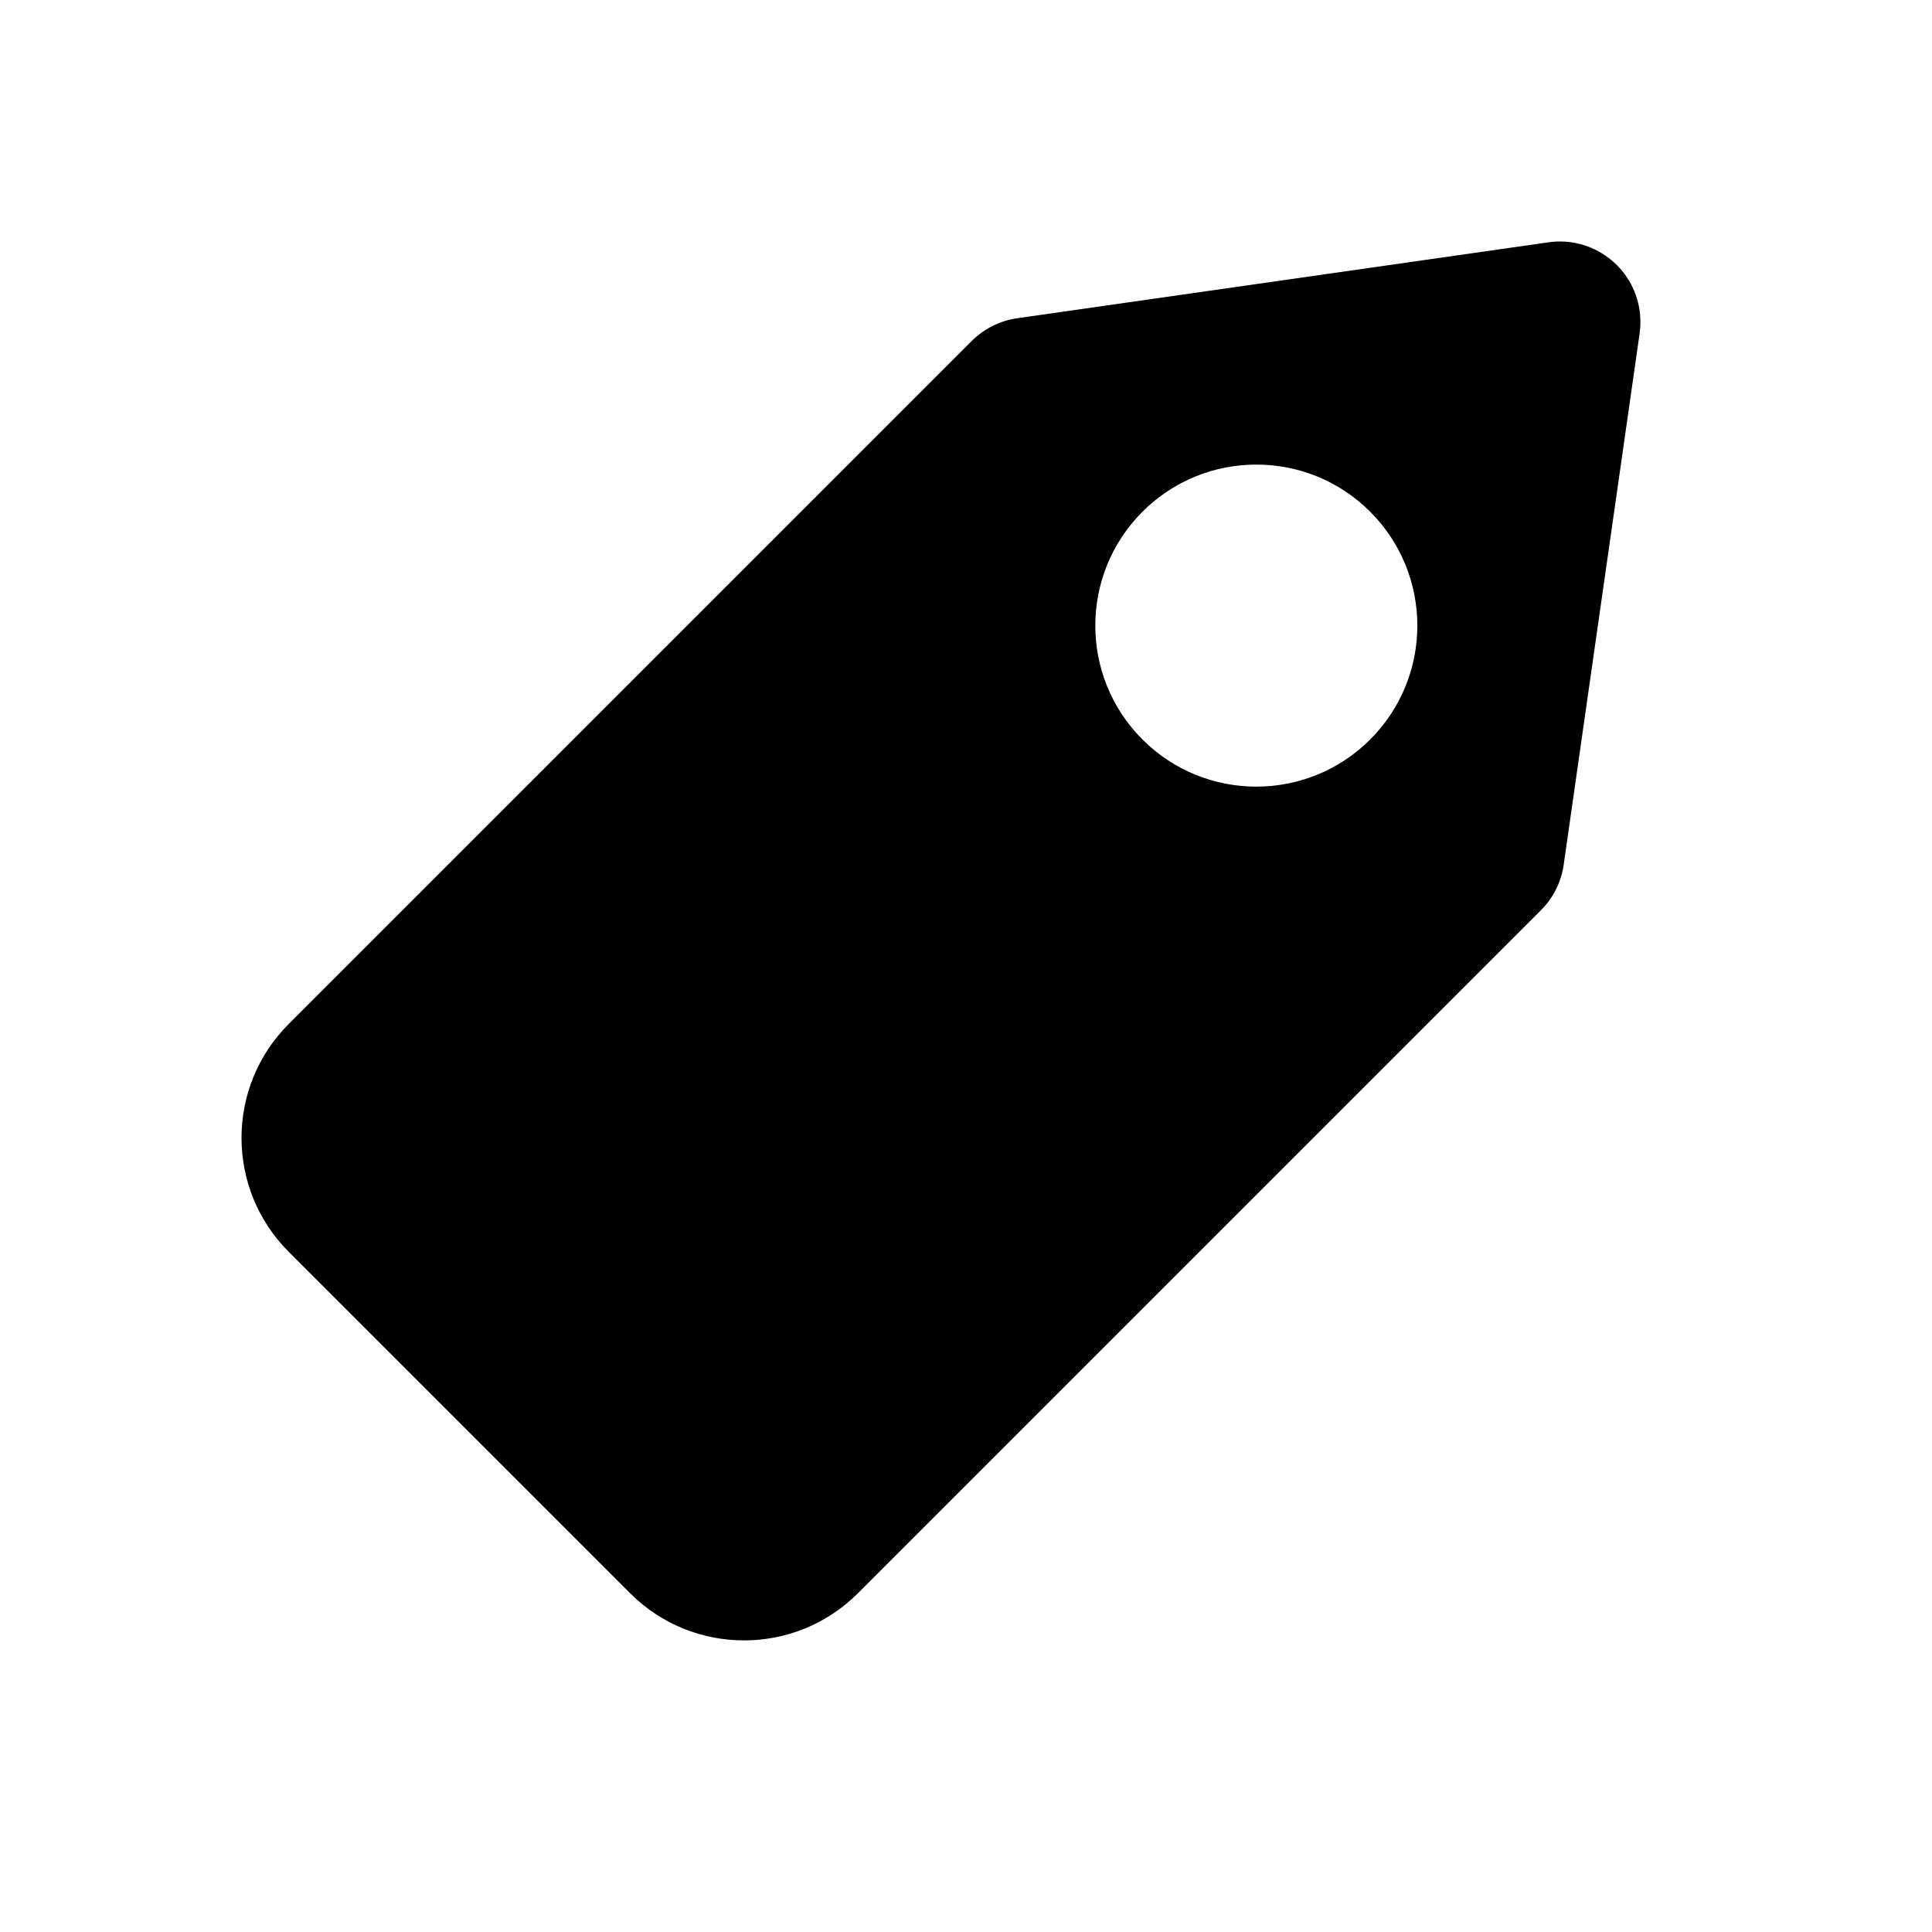 <?xml version="1.0" encoding="UTF-8"?>
<svg width="24px" height="24px" viewBox="0 0 24 24" version="1.1" xmlns="http://www.w3.org/2000/svg" xmlns:xlink="http://www.w3.org/1999/xlink">
    <title>icon / tag</title>
    <g id="icon-/-tag" stroke="none" stroke-width="1" fill="none" fill-rule="evenodd">
        <g id="Icon-/-Context" transform="translate(3, 3)" fill="#000000" fill-rule="nonzero">
            <path d="M17.368,0.859 C17.381,0.953 17.381,1.048 17.368,1.142 L16.425,7.741 C16.393,7.964 16.29,8.159 16.143,8.306 L7.657,16.792 C6.876,17.573 5.609,17.573 4.828,16.792 L0.586,12.55 C-0.195,11.768 -0.195,10.502 0.586,9.721 L9.071,1.236 C9.224,1.083 9.423,0.984 9.637,0.953 L16.236,0.01 C16.783,-0.068 17.29,0.312 17.368,0.859 Z M11.192,3.357 C10.411,4.138 10.411,5.405 11.192,6.186 C11.973,6.967 13.24,6.967 14.021,6.186 C14.802,5.405 14.802,4.138 14.021,3.357 C13.24,2.576 11.973,2.576 11.192,3.357 Z" id="Combined-Shape"></path>
        </g>
    </g>
</svg>